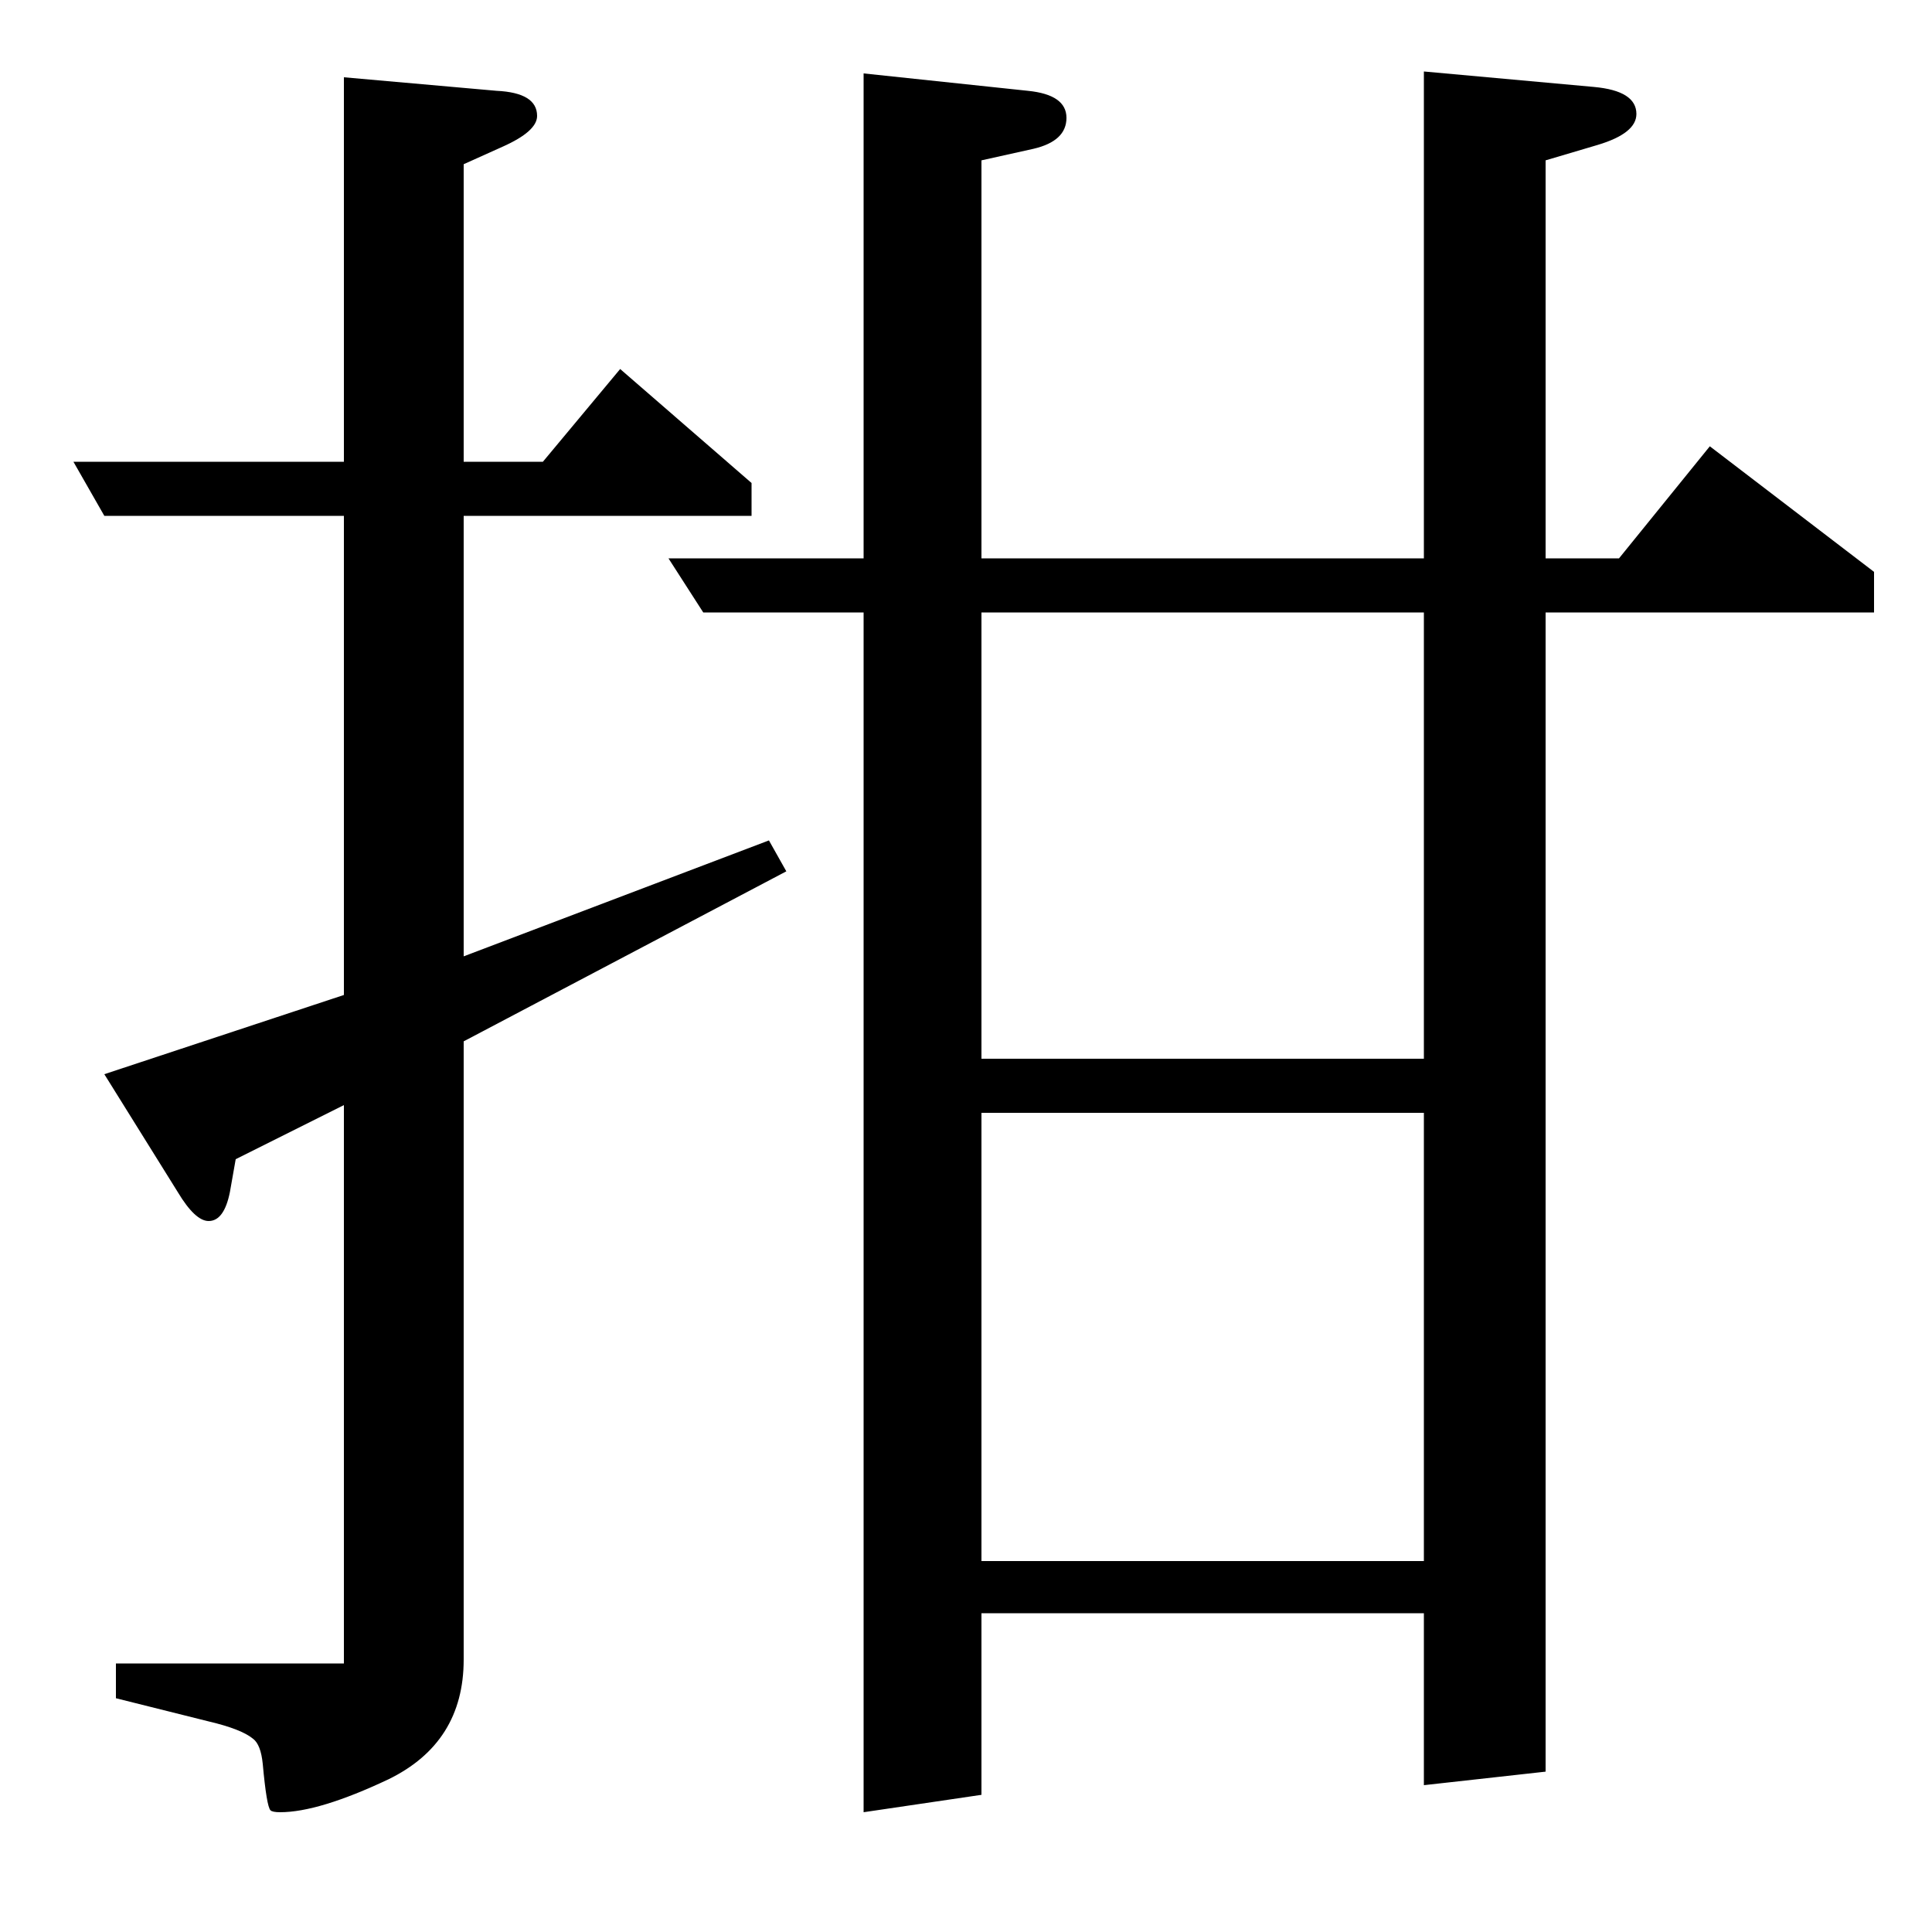 <?xml version="1.0" standalone="no"?>
<!DOCTYPE svg PUBLIC "-//W3C//DTD SVG 1.1//EN" "http://www.w3.org/Graphics/SVG/1.1/DTD/svg11.dtd" >
<svg xmlns="http://www.w3.org/2000/svg" xmlns:xlink="http://www.w3.org/1999/xlink" version="1.1" viewBox="0 -120 1000 1000">
  <g transform="matrix(1 0 0 -1 0 880)">
   <path fill="currentColor"
d="M54 733l-16 28h140v199l79 -7q21 -1 21 -13q0 -8 -18 -16l-20 -9v-154h41l40 48l68 -59v-17h-149v-228l158 60l9 -16l-167 -88v-320q0 -43 -39 -62q-36 -17 -56 -17q-4 0 -5 1q-2 2 -4 24q-1 10 -5 13q-6 5 -23 9l-48 12v18h118v289l-56 -28l-3 -17q-3 -15 -11 -15
q-7 0 -16 15l-38 61l124 41v248h-124zM447 683h-83l-18 28h101v251l85 -9q20 -2 20 -14t-17 -16l-27 -6v-206h229v252l88 -8q22 -2 22 -14q0 -10 -20 -16l-27 -8v-206h38l47 58l85 -65v-21h-170v-600l-63 -7v89h-229v-94l-61 -9v621zM508 424v-232h229v232h-229zM508 452
h229v231h-229v-231z" />
  </g>

</svg>
